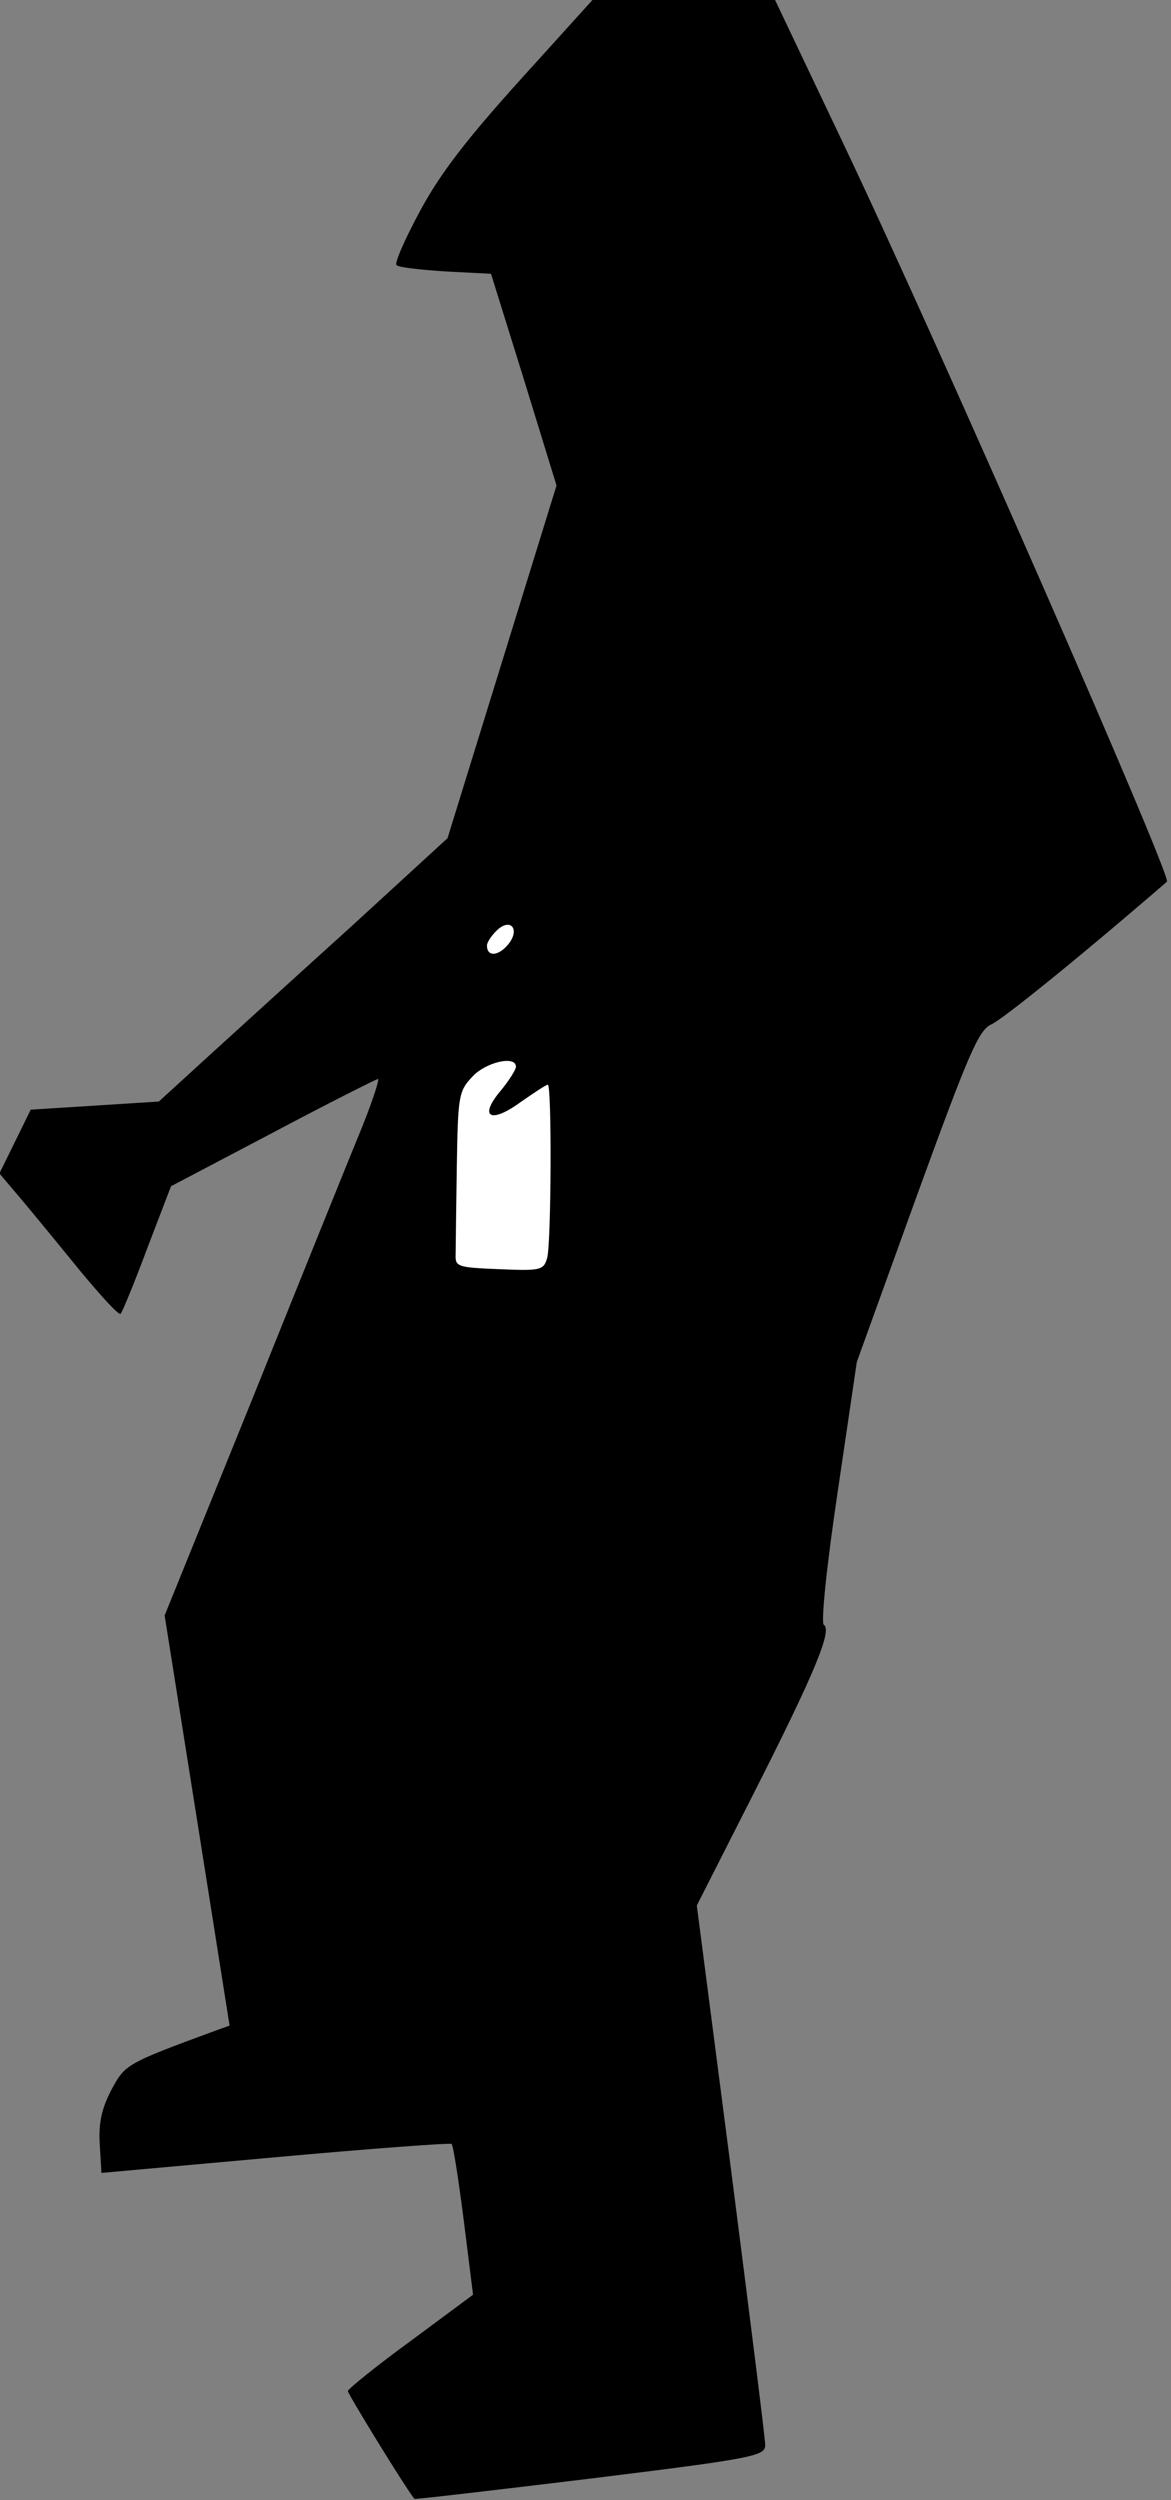 <?xml version="1.0" standalone="no"?>
<!DOCTYPE svg PUBLIC "-//W3C//DTD SVG 20010904//EN"
 "http://www.w3.org/TR/2001/REC-SVG-20010904/DTD/svg10.dtd">
<svg version="1.0" xmlns="http://www.w3.org/2000/svg"
 width="202pt" height="431pt" viewBox="0 0 202 431"
 preserveAspectRatio="xMidYMid meet">
<rect x="0" y="0" width="202" height="431" fill="#808080" stroke="none"/>
<g transform="translate(0,431) scale(0.1,-0.1)"
fill="#000000" stroke="none">
<path fill="#000000" stroke="none" d="M898 4173 c-92 -102 -138 -161 -173
-226 -26 -48 -45 -91 -41 -94 3 -4 41 -8 85 -11 l78 -4 57 -183 56 -182 -94
-304 -94 -304 -168 -154 c-93 -84 -205 -186 -249 -226 l-81 -74 -110 -7 -111
-7 -27 -55 -27 -55 39 -46 c21 -25 67 -81 102 -124 35 -42 65 -75 68 -72 3 3
24 54 46 113 l41 107 175 92 c96 51 178 92 182 93 3 0 -9 -37 -27 -82 -19 -46
-103 -254 -187 -463 l-154 -380 56 -353 56 -354 -25 -9 c-155 -57 -155 -58
-179 -102 -17 -33 -22 -57 -20 -93 l3 -50 300 27 c165 15 302 25 304 23 3 -3
12 -62 21 -132 l16 -128 -108 -80 c-59 -43 -107 -82 -108 -86 0 -5 100 -168
115 -186 1 -1 138 15 303 35 284 35 302 39 302 58 0 11 -27 225 -59 475 l-59
455 99 195 c105 207 135 280 120 289 -5 4 5 102 24 229 l33 224 103 285 c90
247 107 287 129 297 19 8 156 119 303 246 9 8 -397 934 -559 1274 l-117 246
-157 0 -158 0 -124 -137z"/>
<path fill="#ffffff" stroke="none" d="M875 2680 c-17 -19 -35 -19 -35 0 0 5
7 16 16 25 25 25 43 2 19 -25z"/>
<path fill="#ffffff" stroke="none" d="M890 2471 c0 -5 -12 -24 -26 -41 -39
-46 -18 -58 34 -20 23 16 44 30 47 30 7 0 6 -270 -1 -298 -6 -22 -11 -23 -83
-20 -72 3 -76 4 -75 26 0 12 1 80 2 151 2 121 3 130 27 155 23 25 75 37 75 17z"/>
</g>
</svg>
